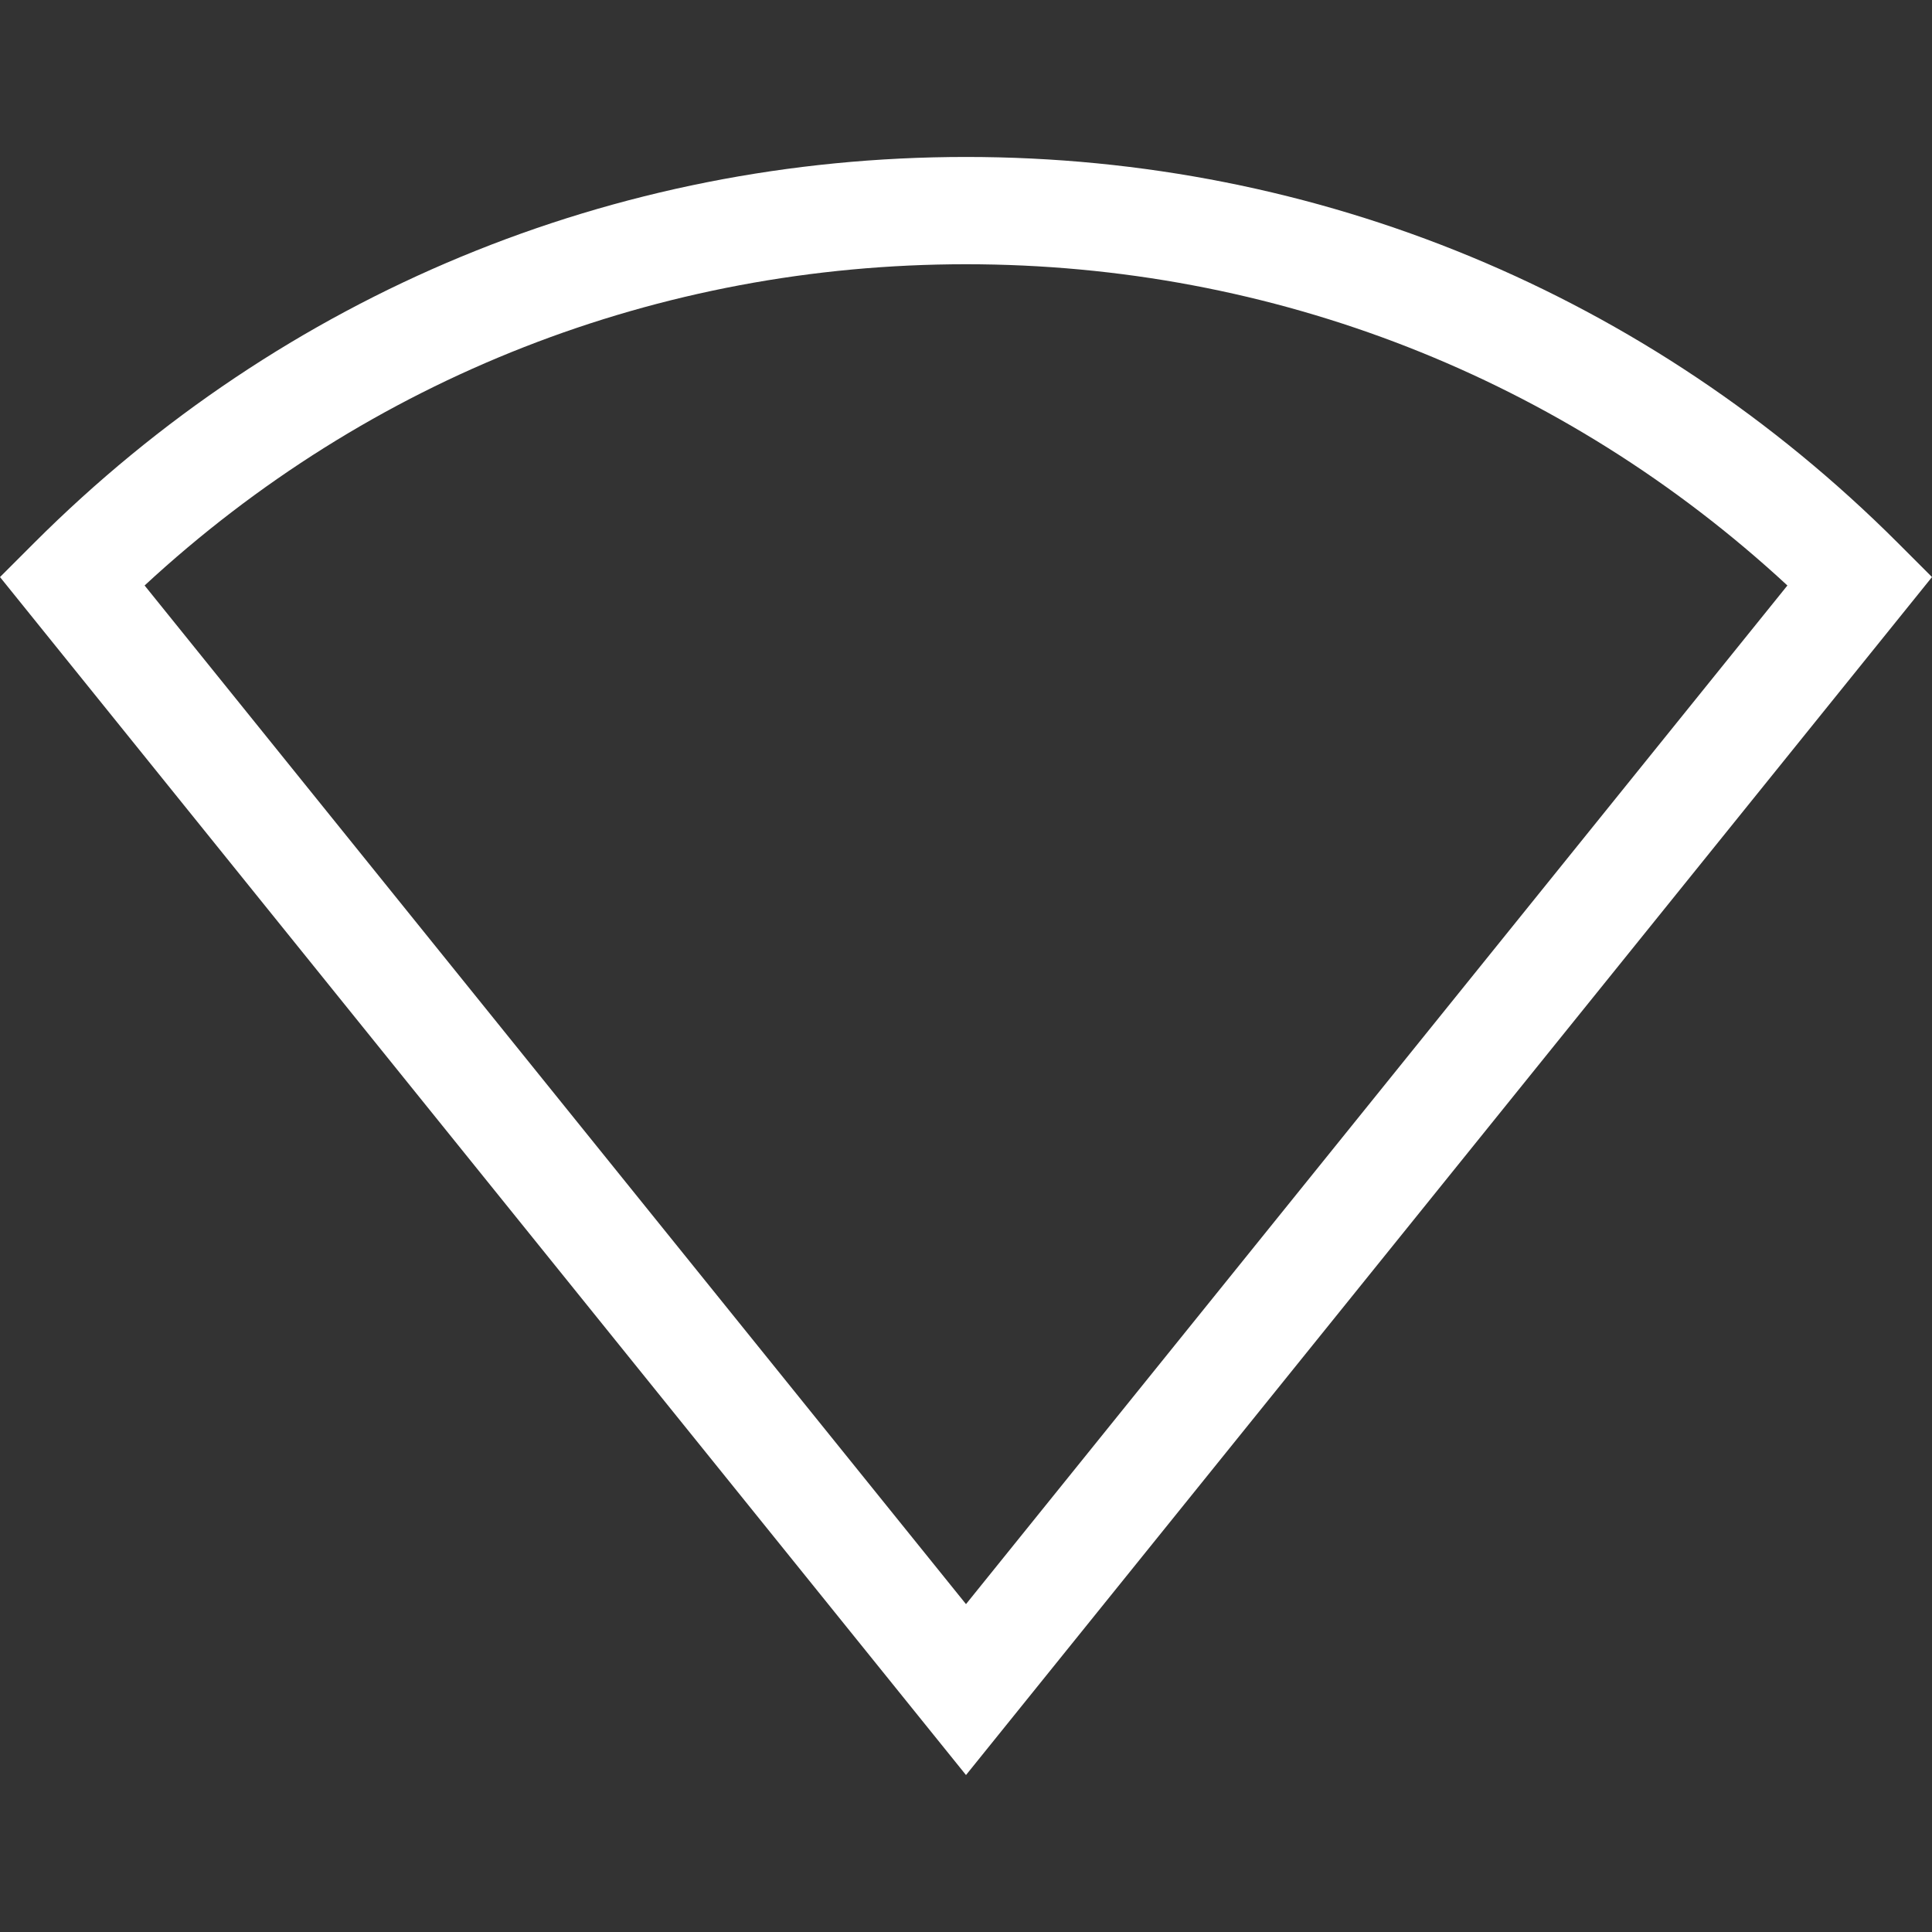 <?xml version="1.0" encoding="iso-8859-1"?>
<!-- Generator: Adobe Illustrator 19.1.0, SVG Export Plug-In . SVG Version: 6.00 Build 0)  -->
<svg xmlns="http://www.w3.org/2000/svg" xmlns:xlink="http://www.w3.org/1999/xlink" version="1.1" id="Capa_1" x="0px" y="0px" viewBox="0 0 270.137 270.137" style="enable-background:new 0 0 270.137 270.137;" xml:space="preserve" width="512px" height="512px">
<rect x="0" y="0" width="270.137" height="270.137" fill="#333333" stroke="none"/>
<g>
	<path d="M265.372,75.92c-34.806-34.805-81.081-53.974-130.304-53.974S39.57,41.115,4.765,75.92L0,80.686L135.068,248.19   L270.137,80.686L265.372,75.92z M135.068,224.293L20.219,81.864c31.359-29.016,71.883-44.917,114.85-44.917   s83.49,15.901,114.85,44.917L135.068,224.293z" fill="#FFFFFF"/>
	<g>
	</g>
	<g>
	</g>
	<g>
	</g>
	<g>
	</g>
	<g>
	</g>
	<g>
	</g>
	<g>
	</g>
	<g>
	</g>
	<g>
	</g>
	<g>
	</g>
	<g>
	</g>
	<g>
	</g>
	<g>
	</g>
	<g>
	</g>
	<g>
	</g>
</g>
<g>
</g>
<g>
</g>
<g>
</g>
<g>
</g>
<g>
</g>
<g>
</g>
<g>
</g>
<g>
</g>
<g>
</g>
<g>
</g>
<g>
</g>
<g>
</g>
<g>
</g>
<g>
</g>
<g>
</g>
</svg>

